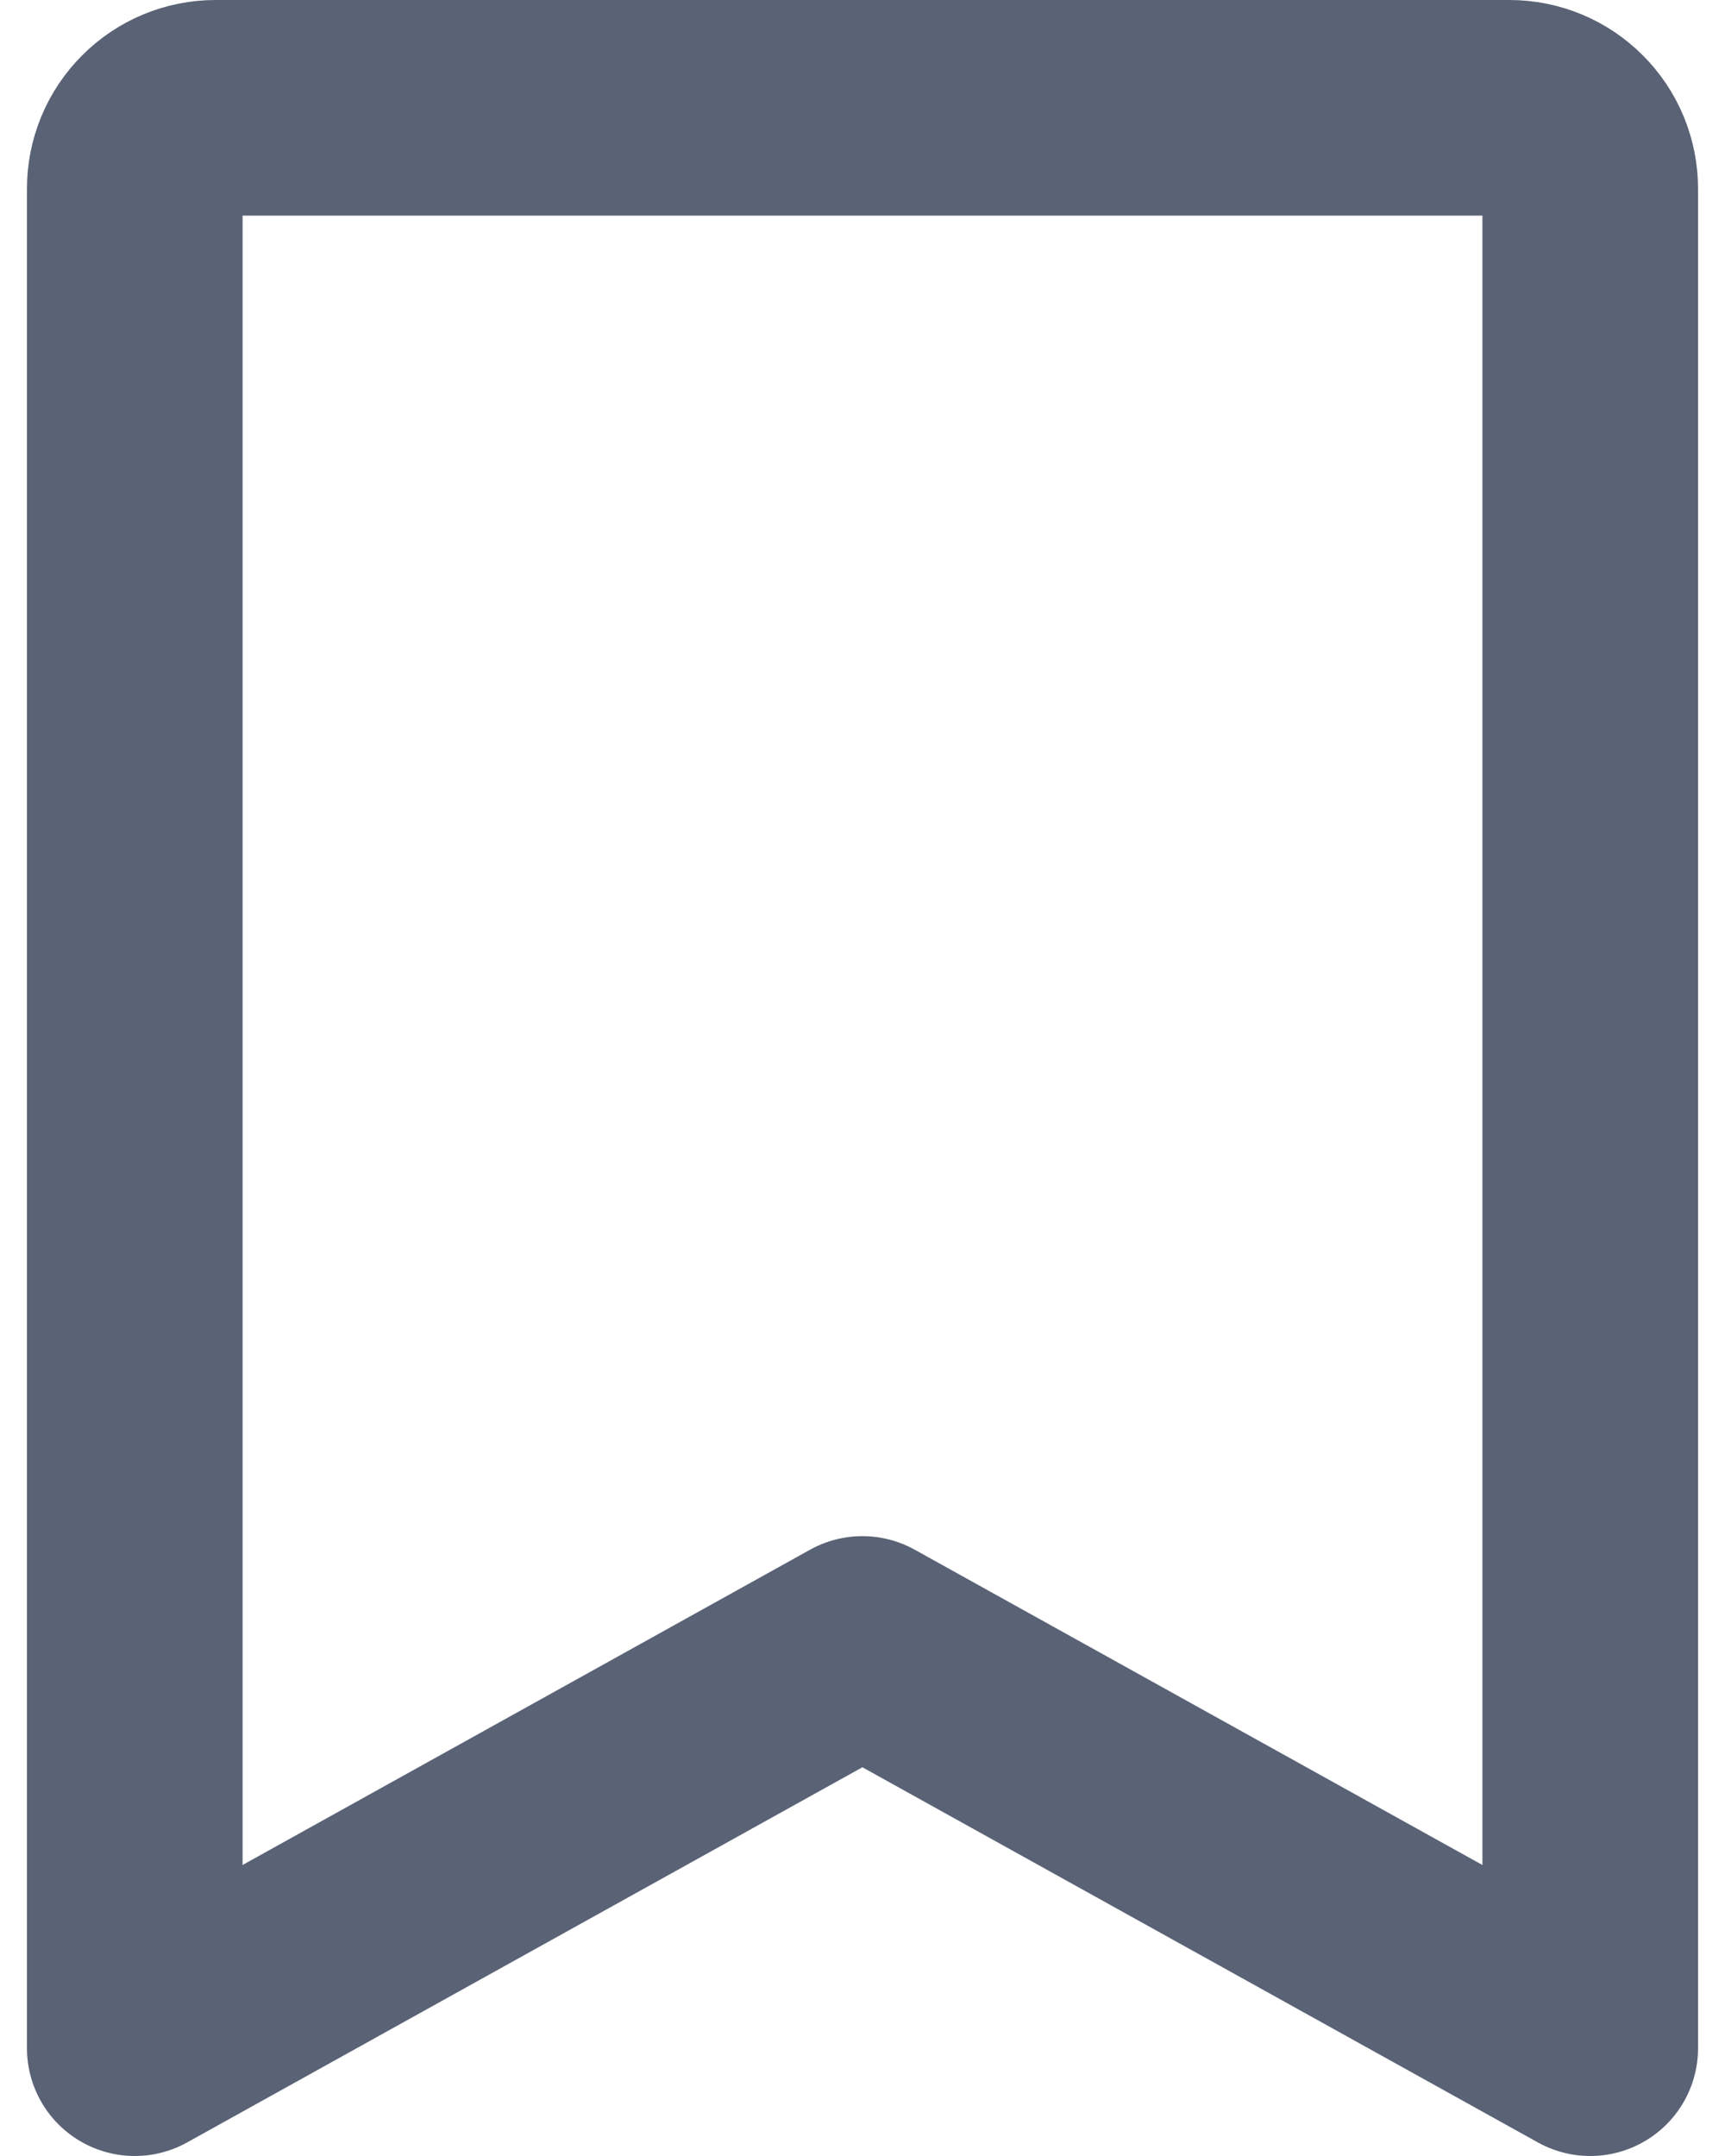 <svg width="16" height="20" viewBox="0 0 16 20" fill="none" xmlns="http://www.w3.org/2000/svg">
<path d="M14.75 19L7.999 15.25L1.25 19V1.75C1.25 1.551 1.329 1.36 1.47 1.22C1.61 1.079 1.801 1 2 1H14C14.199 1 14.39 1.079 14.53 1.22C14.671 1.36 14.75 1.551 14.75 1.75V19Z" stroke="#5A6275" stroke-width="2" stroke-linecap="round" stroke-linejoin="round"/>
</svg>
